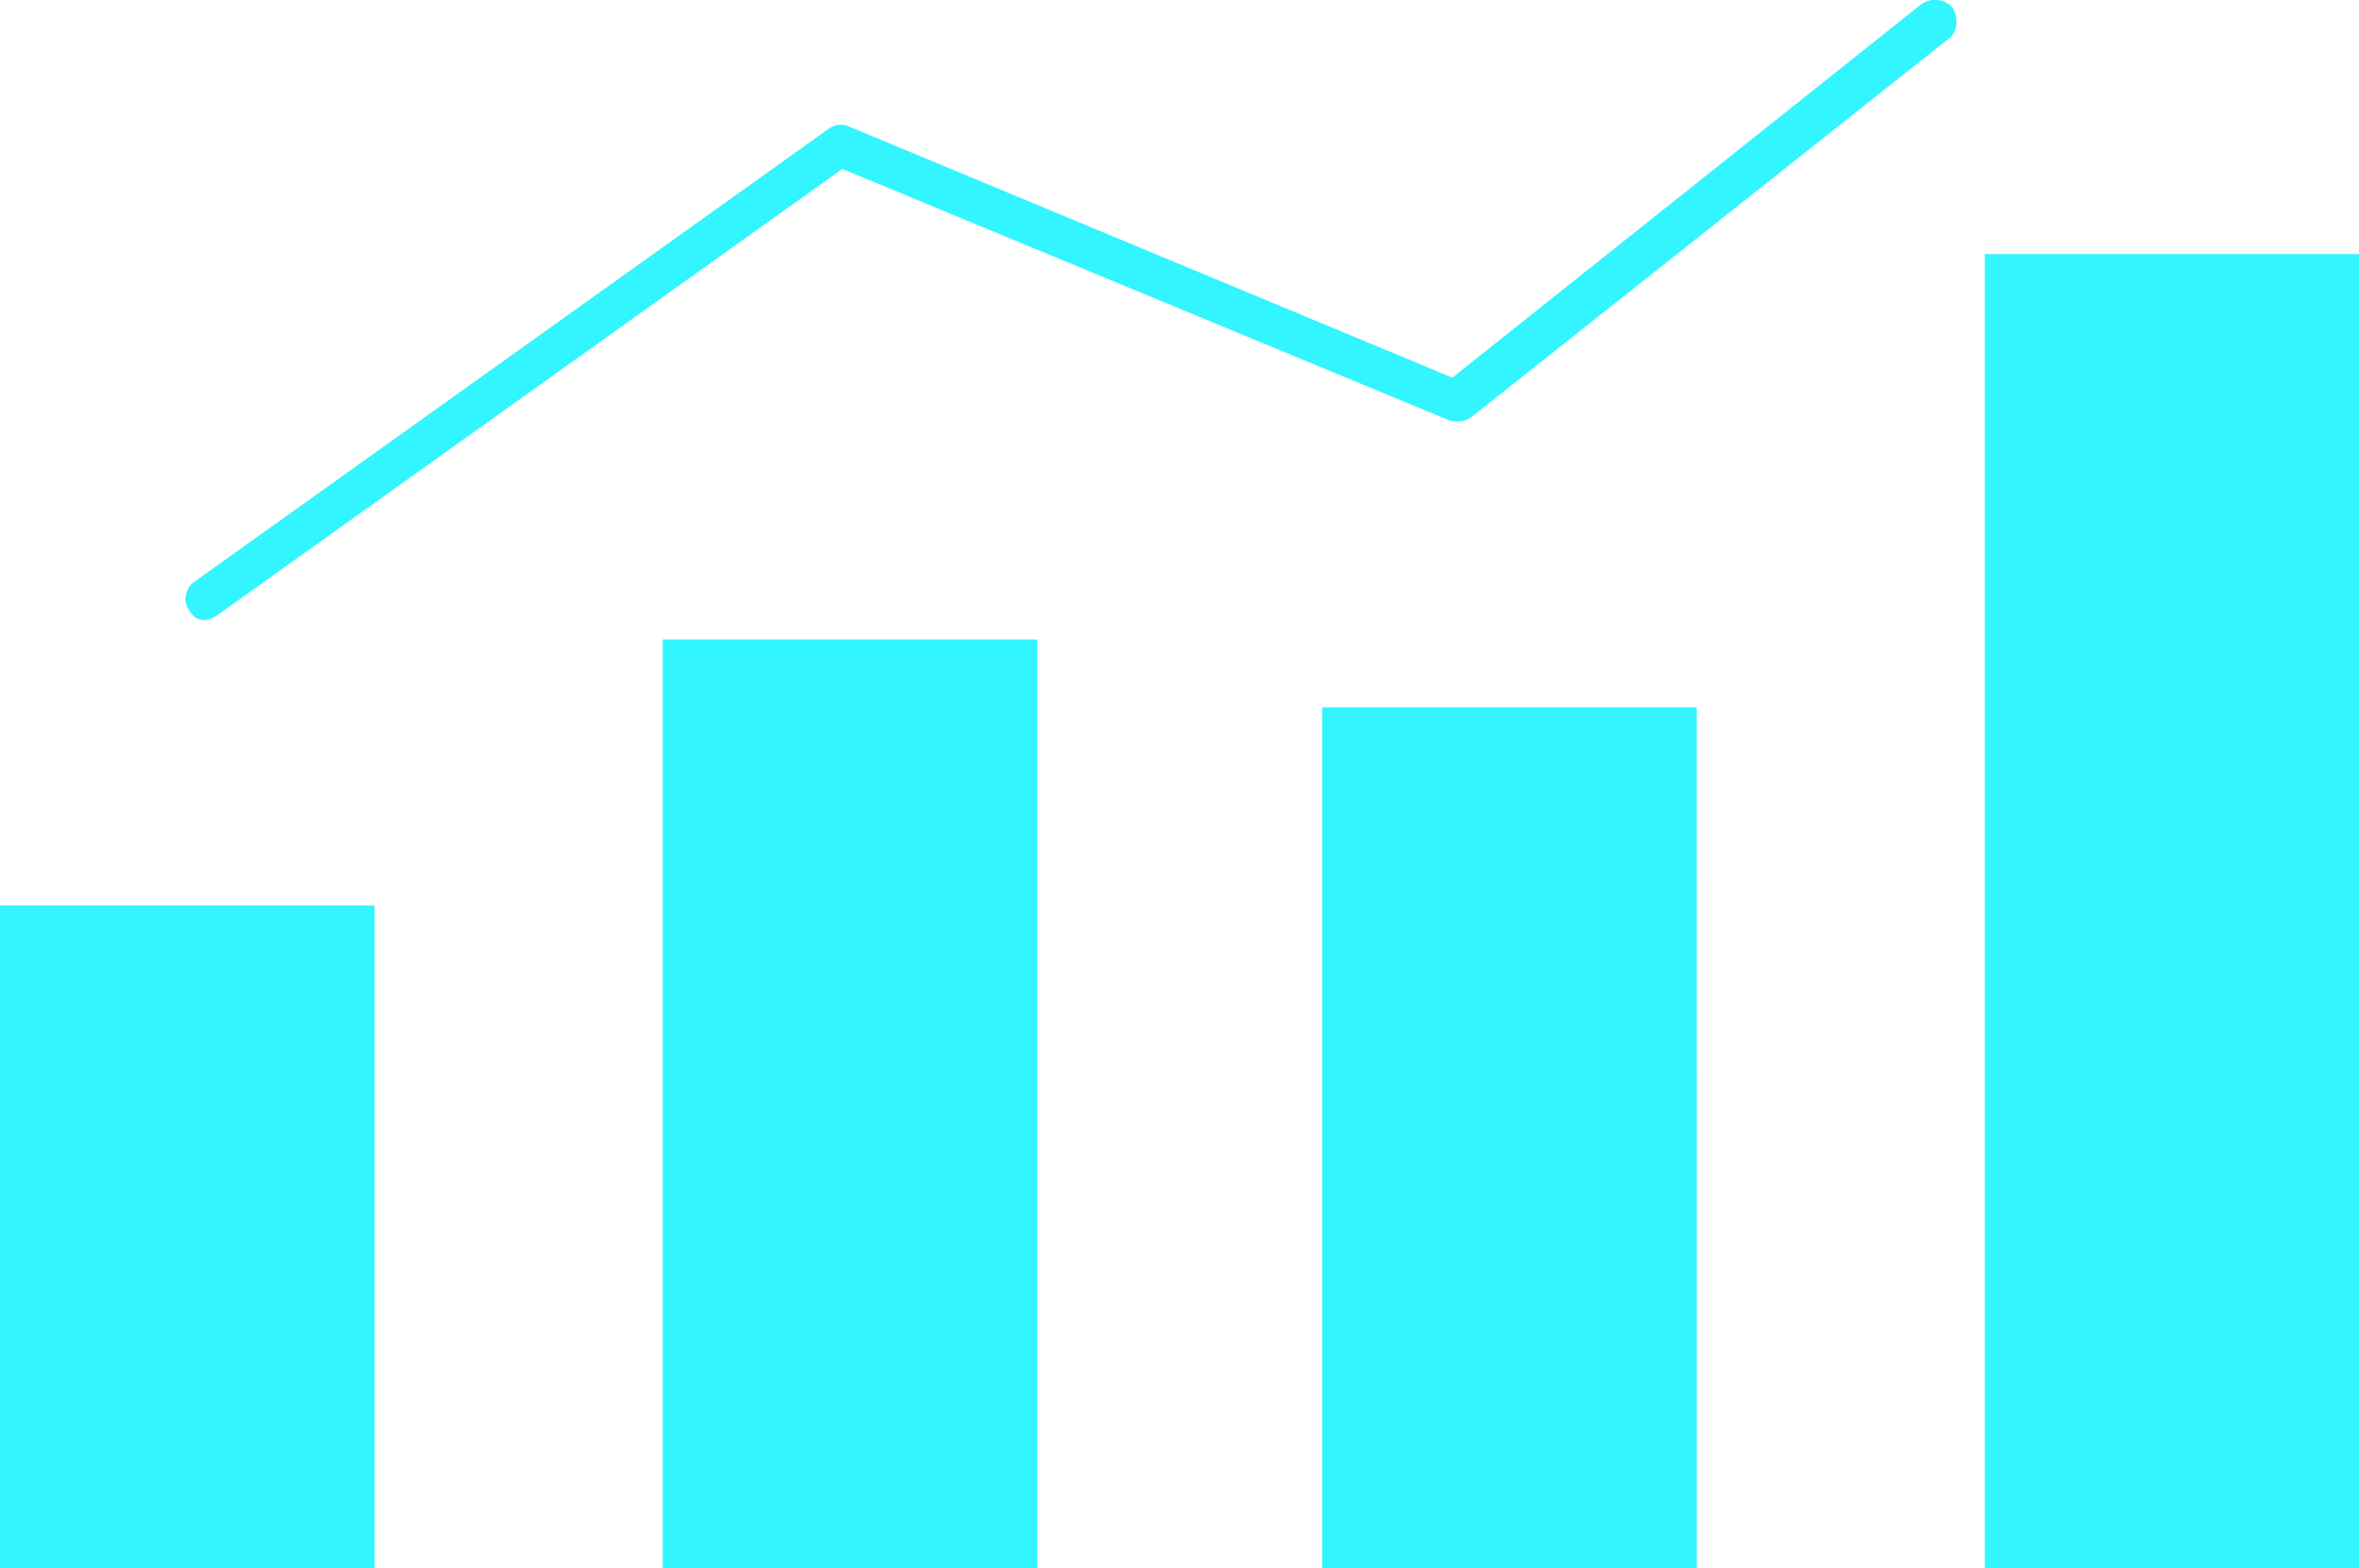 <svg xmlns="http://www.w3.org/2000/svg" width="44.499" height="29.591" viewBox="0 0 44.499 29.591"><defs><style>.a{fill:#33f5ff;}</style></defs><path class="a" d="M1747.548-302.721a.481.481,0,0,0-.077-.332.454.454,0,0,0-.585-.053l-8.844,7.044-11.413-4.751a.315.315,0,0,0-.117-.02.393.393,0,0,0-.228.071l-11.969,8.549a.412.412,0,0,0-.163.257.361.361,0,0,0,.055.273c.055.09.206.323.543.1L1726.535-300l11.45,4.744a.512.512,0,0,0,.4-.049l9.016-7.149A.362.362,0,0,0,1747.548-302.721Z" transform="translate(-1710.646 303.187)"/><path class="a" d="M1717.424-273.2h-7.065v-12.512h7.065Zm12.5,0h-7.064v-17.531h7.064Zm12.442,0H1735.3v-16.249h7.065Zm12.5,0h-7.066V-298h7.066Z" transform="translate(-1710.359 302.794)"/></svg>